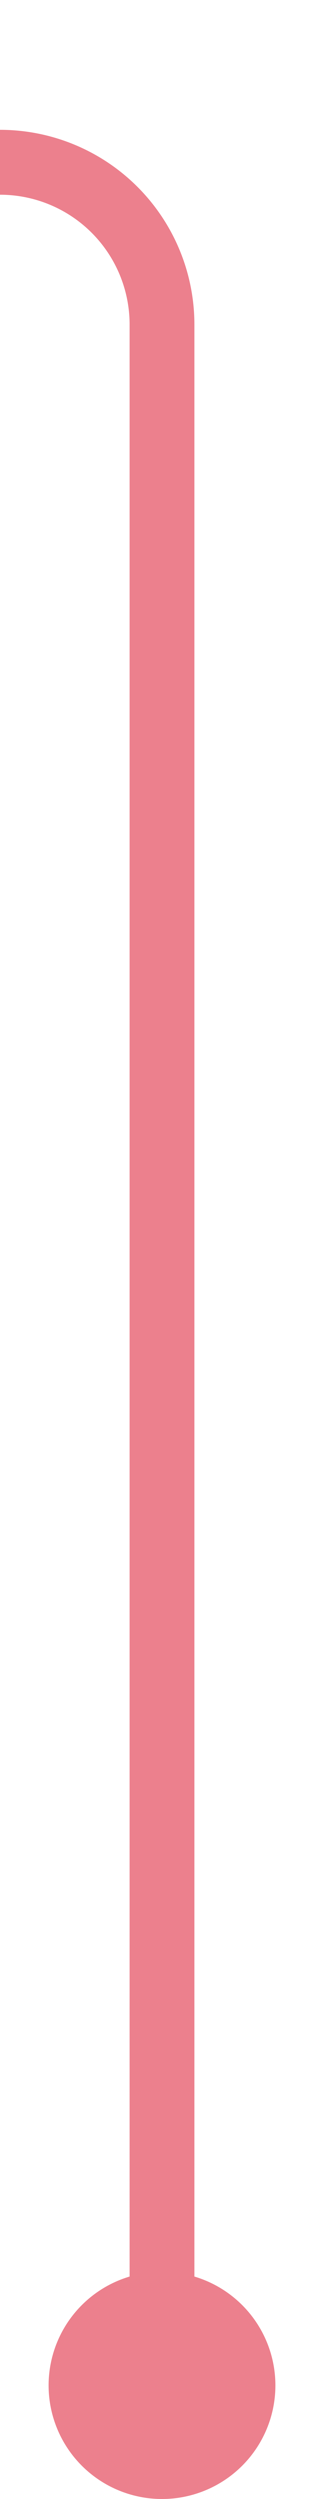 ﻿<?xml version="1.0" encoding="utf-8"?>
<svg version="1.1" xmlns:xlink="http://www.w3.org/1999/xlink" width="10px" height="77px" preserveAspectRatio="xMidYMin meet" viewBox="1249 542  8 77" xmlns="http://www.w3.org/2000/svg">
  <path d="M 1253 617  L 1253 552  A 5 5 0 0 0 1248 547 L 1075 547  " stroke-width="2" stroke="#ec808d" fill="none" />
  <path d="M 1253 612  A 3.5 3.5 0 0 0 1249.5 615.5 A 3.5 3.5 0 0 0 1253 619 A 3.5 3.5 0 0 0 1256.5 615.5 A 3.5 3.5 0 0 0 1253 612 Z M 1082.4 539  L 1073 547  L 1082.4 555  L 1078.8 547  L 1082.4 539  Z " fill-rule="nonzero" fill="#ec808d" stroke="none" />
</svg>